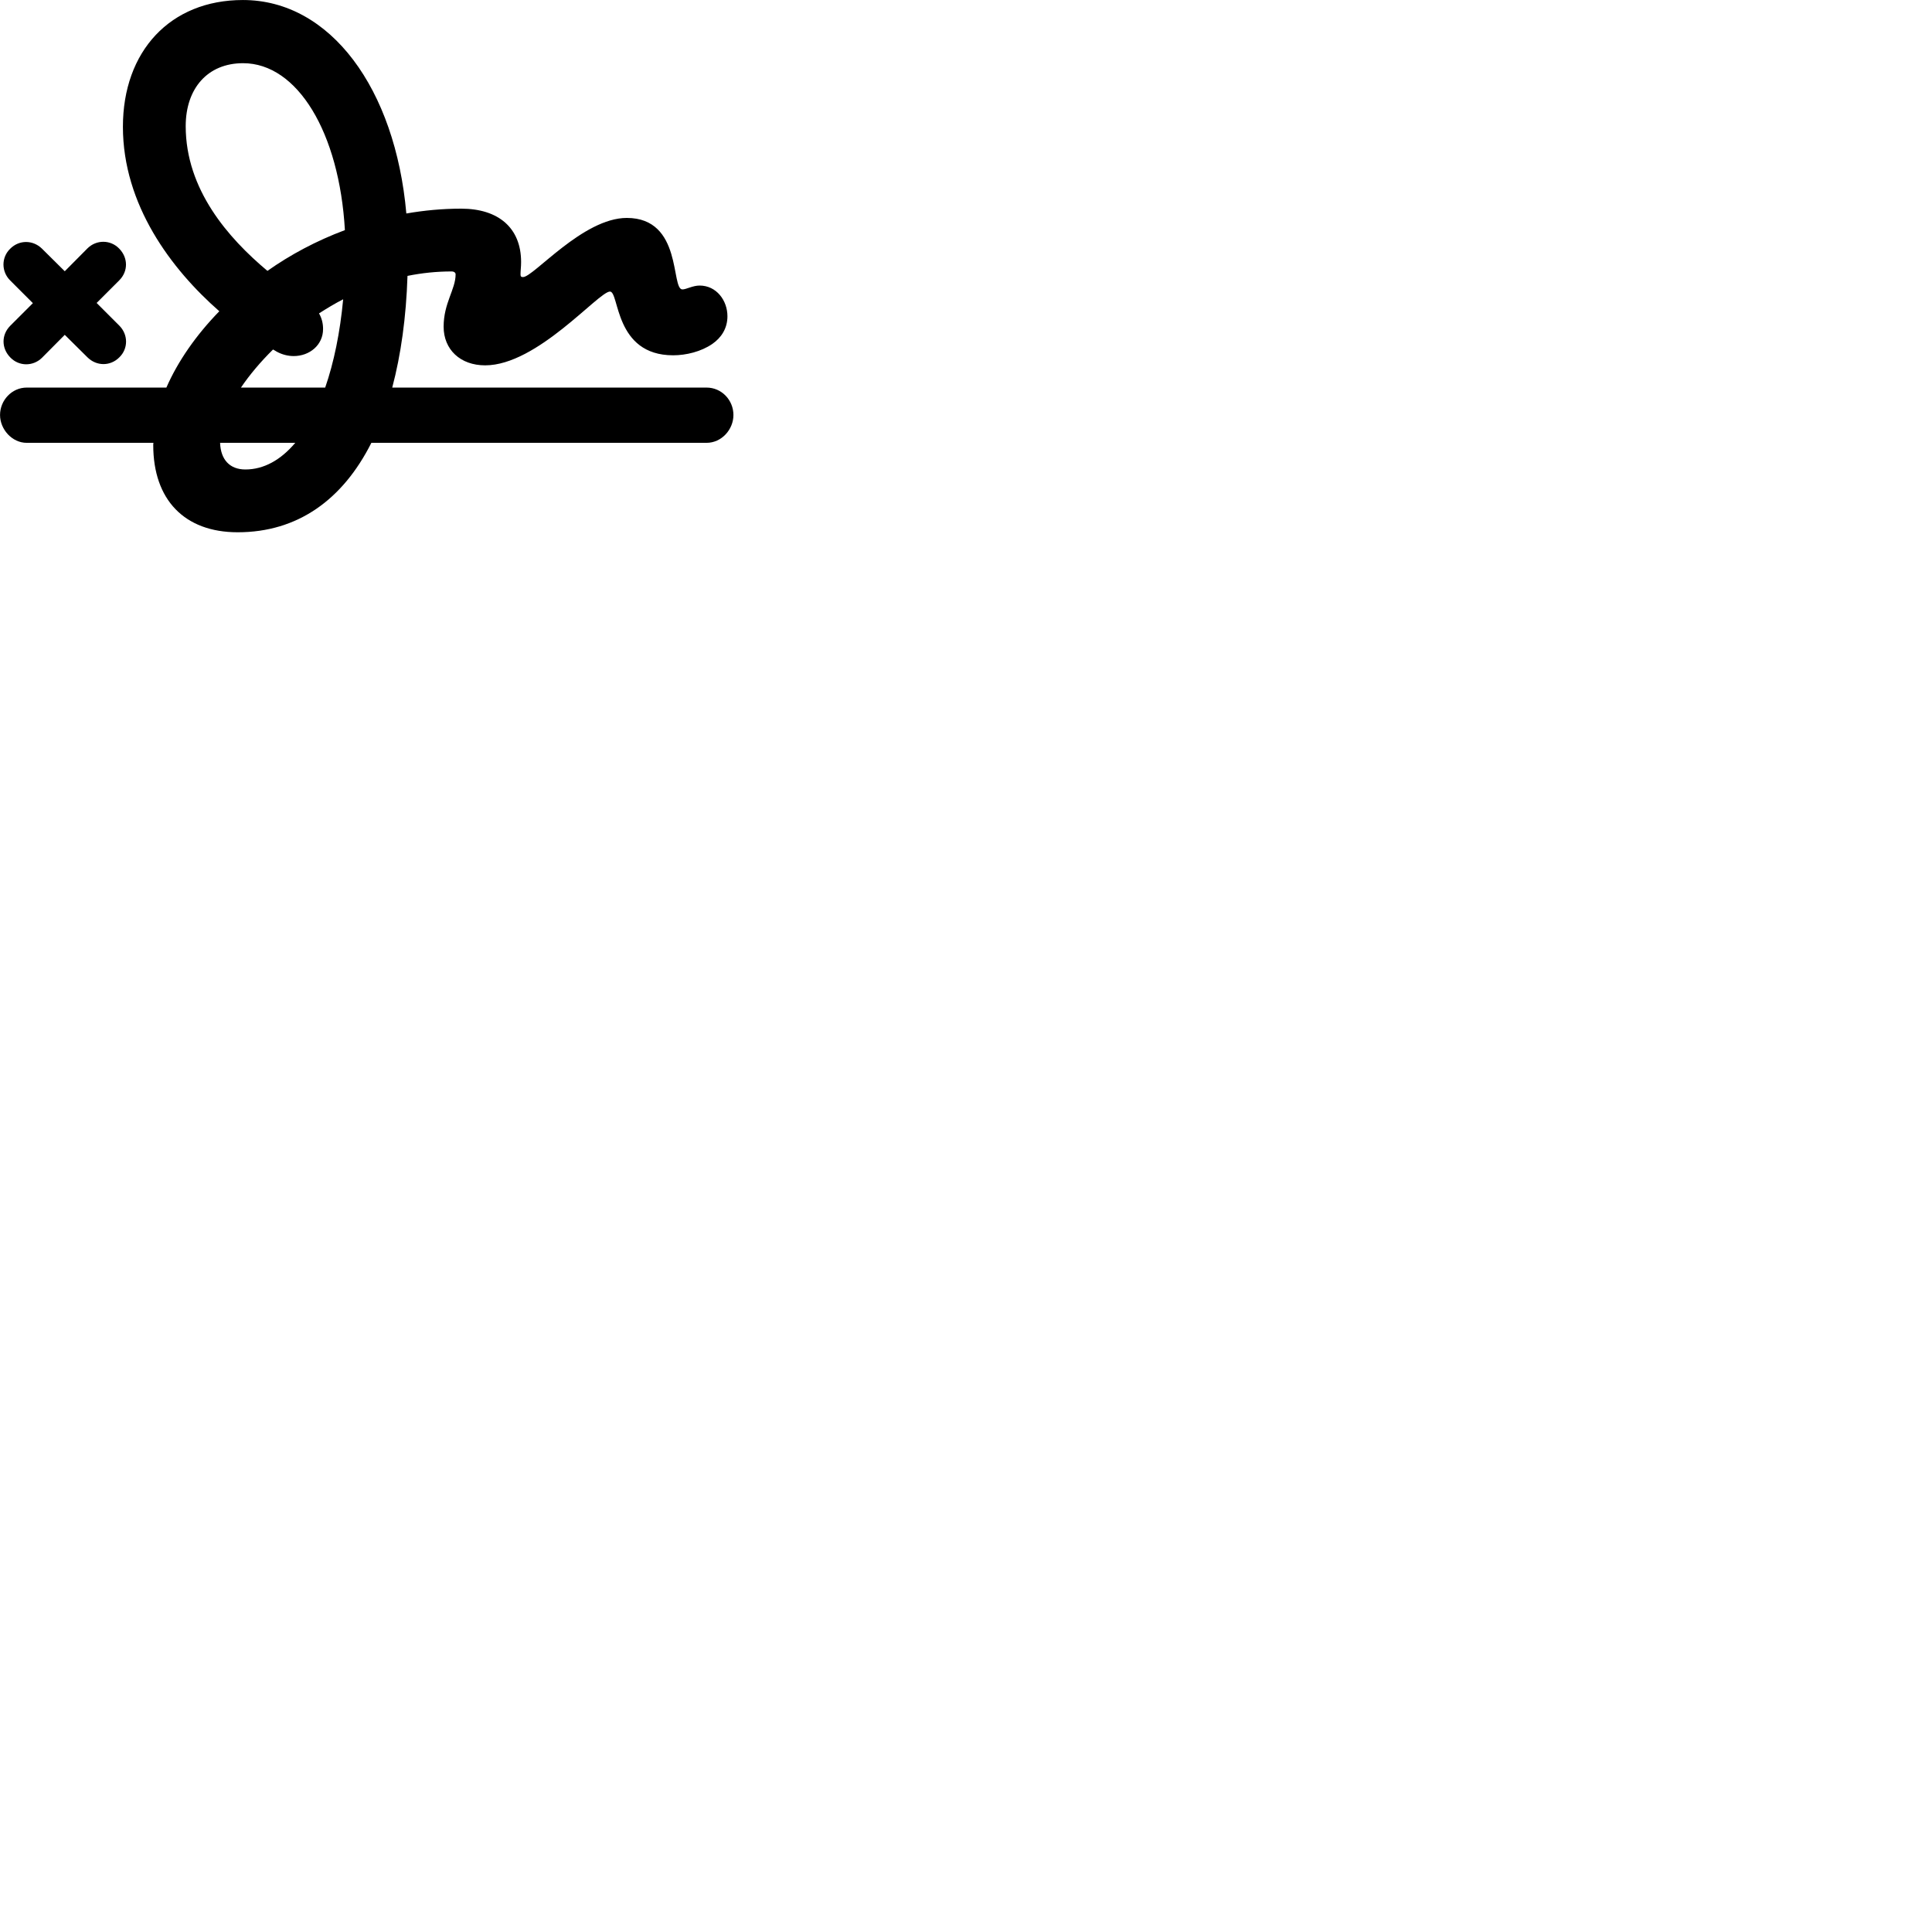 
        <svg xmlns="http://www.w3.org/2000/svg" viewBox="0 0 100 100">
            <path d="M1.382 22.921H7.942C7.932 22.96 7.932 23 7.932 23.041C7.932 25.86 9.542 27.55 12.302 27.55C15.412 27.55 17.742 25.86 19.222 22.921H36.572C37.352 22.921 37.962 22.23 37.962 21.48C37.962 20.71 37.352 20.061 36.572 20.061H20.302C20.752 18.36 21.022 16.43 21.092 14.28C21.832 14.13 22.592 14.05 23.372 14.05C23.512 14.05 23.582 14.12 23.582 14.2C23.582 14.98 22.962 15.681 22.962 16.91C22.962 18.09 23.822 18.91 25.112 18.91C27.812 18.91 30.982 15.091 31.572 15.091C32.062 15.091 31.792 18.39 34.842 18.39C35.512 18.39 36.292 18.201 36.872 17.8C37.332 17.48 37.652 17 37.652 16.37C37.652 15.55 37.082 14.78 36.212 14.78C35.852 14.78 35.522 14.98 35.322 14.98C34.712 14.98 35.342 11.28 32.442 11.28C30.172 11.28 27.612 14.341 27.072 14.341C26.972 14.341 26.942 14.31 26.942 14.2C26.942 13.991 26.972 13.831 26.972 13.56C26.972 11.8 25.802 10.8 23.872 10.8C22.902 10.8 21.952 10.89 21.032 11.05C20.462 4.59 17.102 0.001 12.572 0.001C8.812 0.001 6.362 2.651 6.362 6.561C6.362 10.601 8.862 13.931 11.352 16.11C10.142 17.351 9.202 18.71 8.612 20.061H1.382C0.612 20.061 0.002 20.721 0.002 21.48C0.002 22.221 0.622 22.921 1.382 22.921ZM9.612 6.53C9.612 4.58 10.742 3.271 12.582 3.271C15.392 3.271 17.562 6.851 17.852 11.911C16.382 12.46 15.032 13.181 13.842 14.021C11.812 12.32 9.612 9.81 9.612 6.53ZM0.532 18.5C0.982 18.971 1.712 18.971 2.172 18.52L3.352 17.331L4.532 18.5C5.002 18.96 5.712 18.96 6.172 18.5C6.642 18.05 6.642 17.32 6.172 16.851L5.002 15.681L6.172 14.511C6.642 14.04 6.632 13.341 6.172 12.87C5.722 12.4 4.992 12.4 4.532 12.851L3.352 14.04L2.172 12.87C1.702 12.411 0.992 12.411 0.532 12.87C0.062 13.32 0.062 14.06 0.532 14.521L1.702 15.691L0.532 16.86C0.062 17.331 0.072 18.03 0.532 18.5ZM14.322 18.201C14.612 18.36 14.922 18.43 15.202 18.43C16.022 18.43 16.722 17.86 16.722 17.03C16.722 16.75 16.662 16.48 16.512 16.221C16.922 15.96 17.332 15.71 17.762 15.491C17.602 17.21 17.282 18.761 16.832 20.061H12.472C12.912 19.41 13.472 18.741 14.132 18.09C14.202 18.131 14.262 18.16 14.322 18.201ZM12.702 24.3C11.892 24.3 11.422 23.791 11.392 22.921H15.282C14.532 23.811 13.652 24.3 12.702 24.3Z" />
        </svg>
    